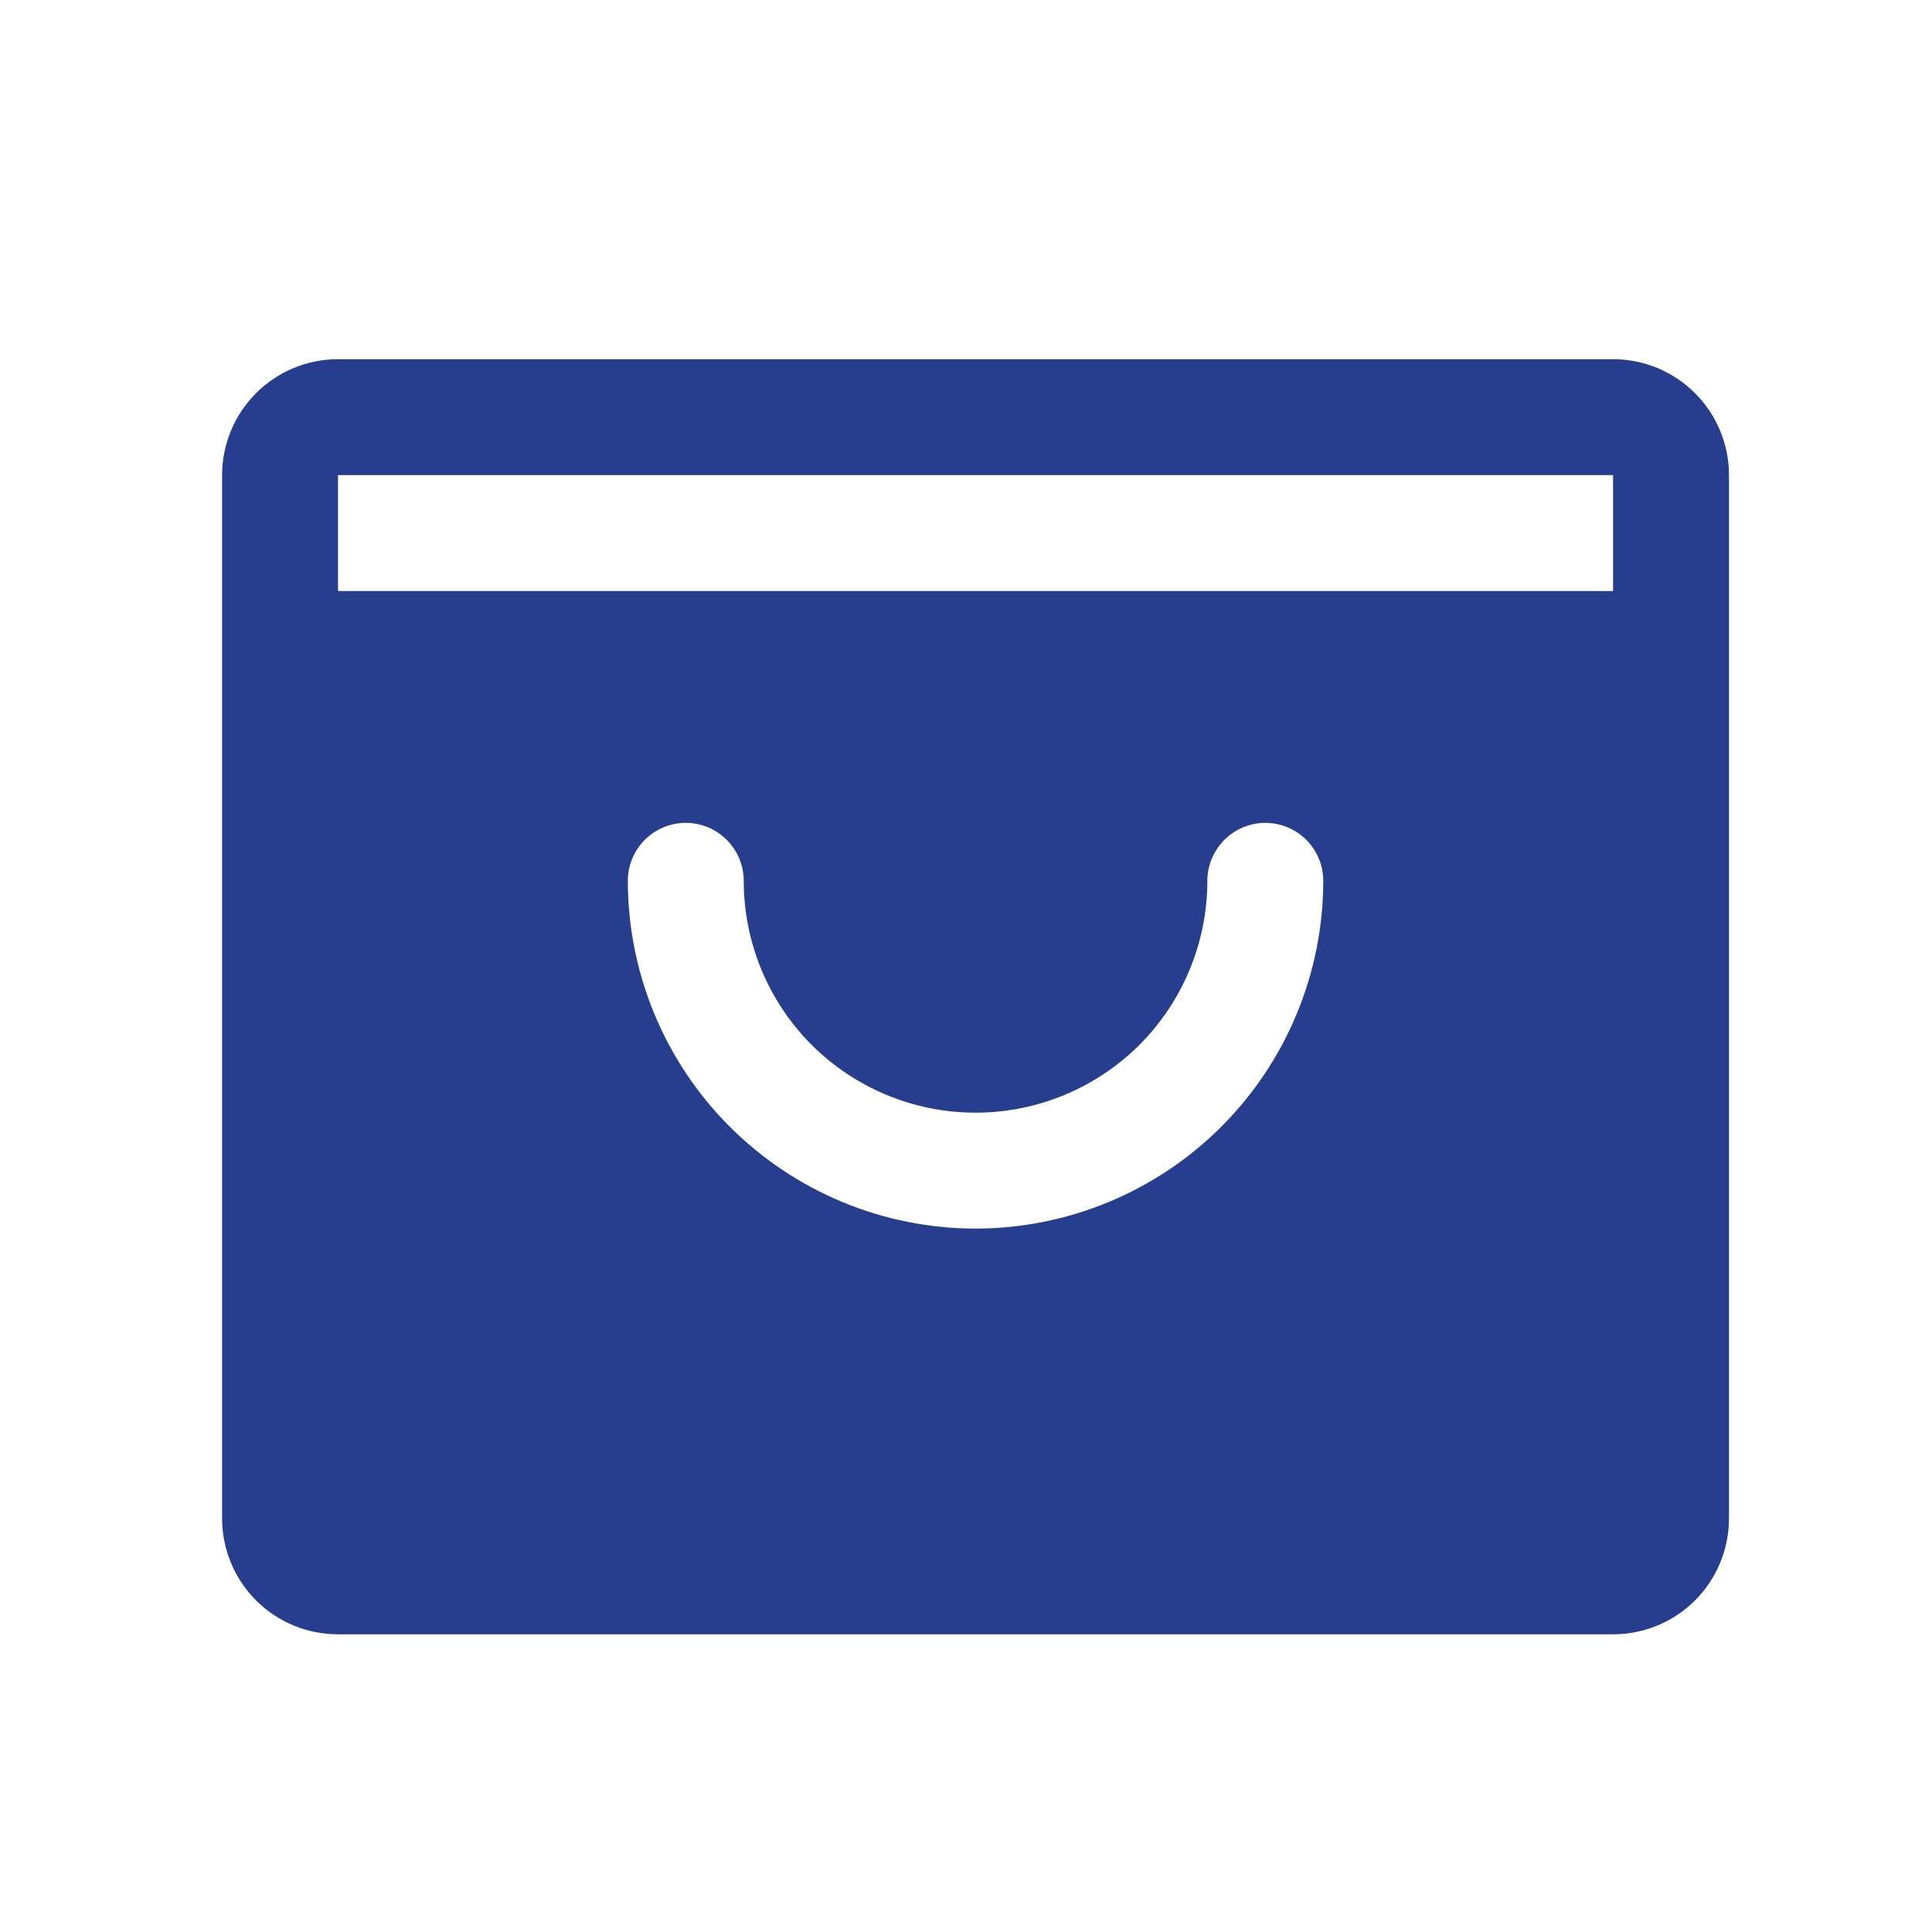 <svg width="25" height="25" viewBox="0 0 25 25" fill="none" xmlns="http://www.w3.org/2000/svg">
<path d="M20.873 4.648H4.374C3.976 4.648 3.594 4.806 3.313 5.088C3.032 5.369 2.874 5.751 2.874 6.148V19.648C2.874 20.046 3.032 20.428 3.313 20.709C3.594 20.99 3.976 21.148 4.374 21.148H20.873C21.271 21.148 21.653 20.99 21.934 20.709C22.215 20.428 22.373 20.046 22.373 19.648V6.148C22.373 5.751 22.215 5.369 21.934 5.088C21.653 4.806 21.271 4.648 20.873 4.648ZM12.623 15.898C11.43 15.897 10.287 15.423 9.443 14.579C8.599 13.735 8.125 12.591 8.124 11.398C8.124 11.2 8.203 11.009 8.343 10.868C8.484 10.727 8.675 10.648 8.874 10.648C9.072 10.648 9.263 10.727 9.404 10.868C9.545 11.009 9.624 11.2 9.624 11.398C9.624 12.194 9.94 12.957 10.502 13.52C11.065 14.082 11.828 14.398 12.623 14.398C13.419 14.398 14.182 14.082 14.745 13.52C15.307 12.957 15.623 12.194 15.623 11.398C15.623 11.2 15.703 11.009 15.843 10.868C15.984 10.727 16.175 10.648 16.373 10.648C16.572 10.648 16.763 10.727 16.904 10.868C17.044 11.009 17.123 11.2 17.123 11.398C17.122 12.591 16.648 13.735 15.804 14.579C14.96 15.423 13.817 15.897 12.623 15.898ZM4.374 7.648V6.148H20.873V7.648H4.374Z" fill="#273E8E"/>
</svg>
